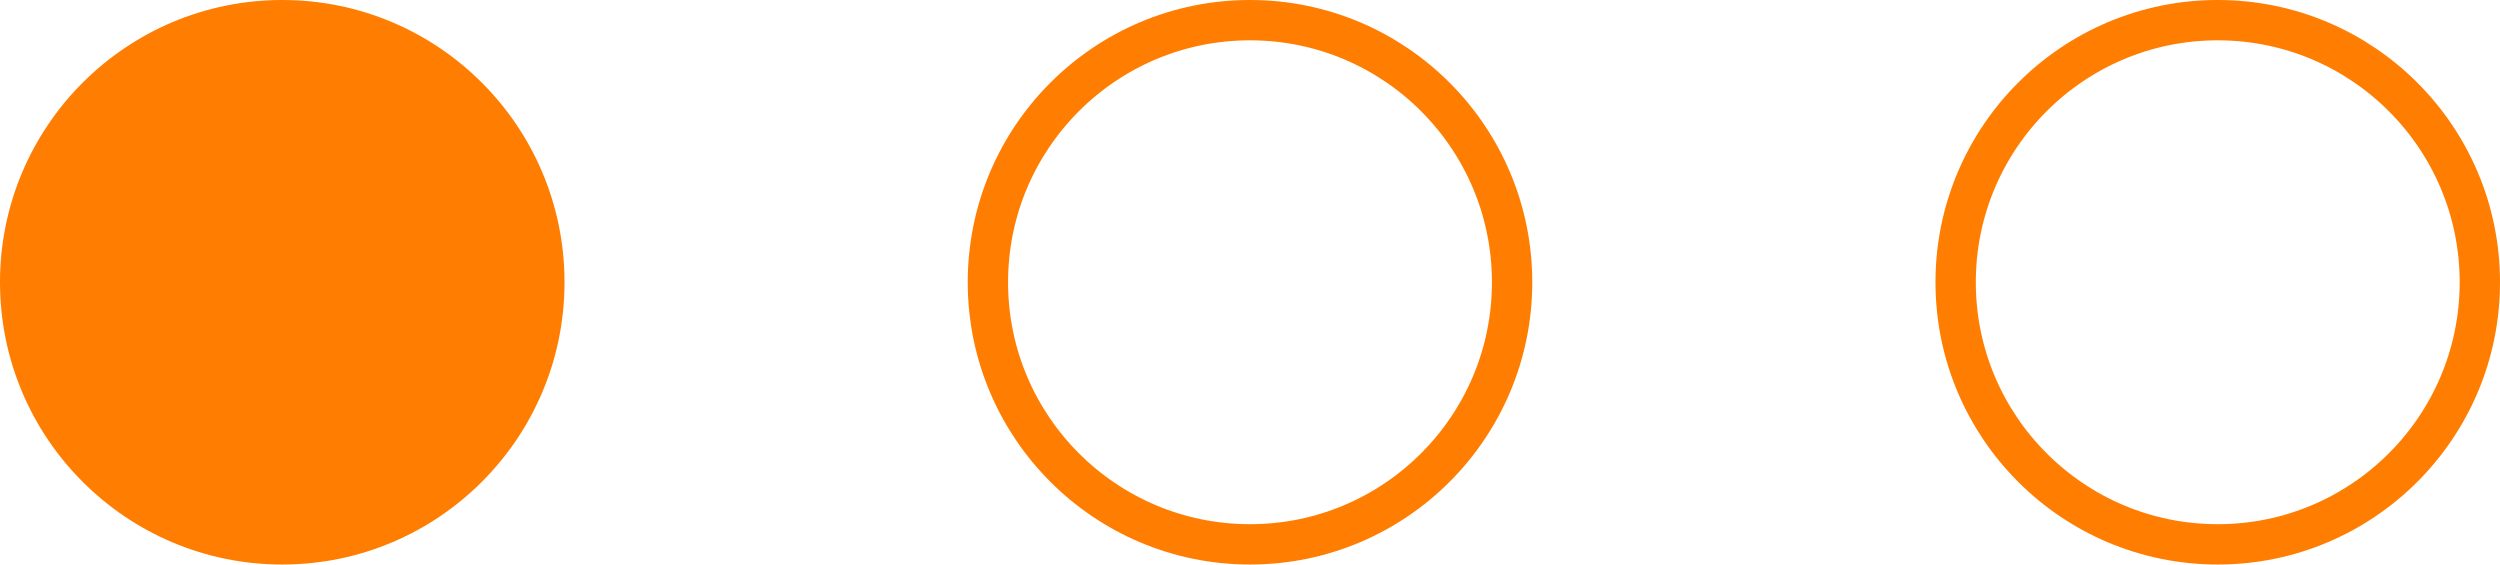 <svg width="62" height="14" viewBox="0 0 62 14" fill="none" xmlns="http://www.w3.org/2000/svg" xmlns:xlink="http://www.w3.org/1999/xlink">
	<desc>
			Created with Pixso.
	</desc>
	<defs/>
	<circle id="Ellipse 6" cx="7" cy="7" r="7" fill="#FF7D01" fill-opacity="1"/>
	<circle id="Ellipse 7" cx="31" cy="7" r="6.5" stroke="#FF7D01" stroke-opacity="1" stroke-width="1"/>
	<circle id="Ellipse 8" cx="55" cy="7" r="6.5" stroke="#FF7D01" stroke-opacity="1" stroke-width="1"/>
</svg>
